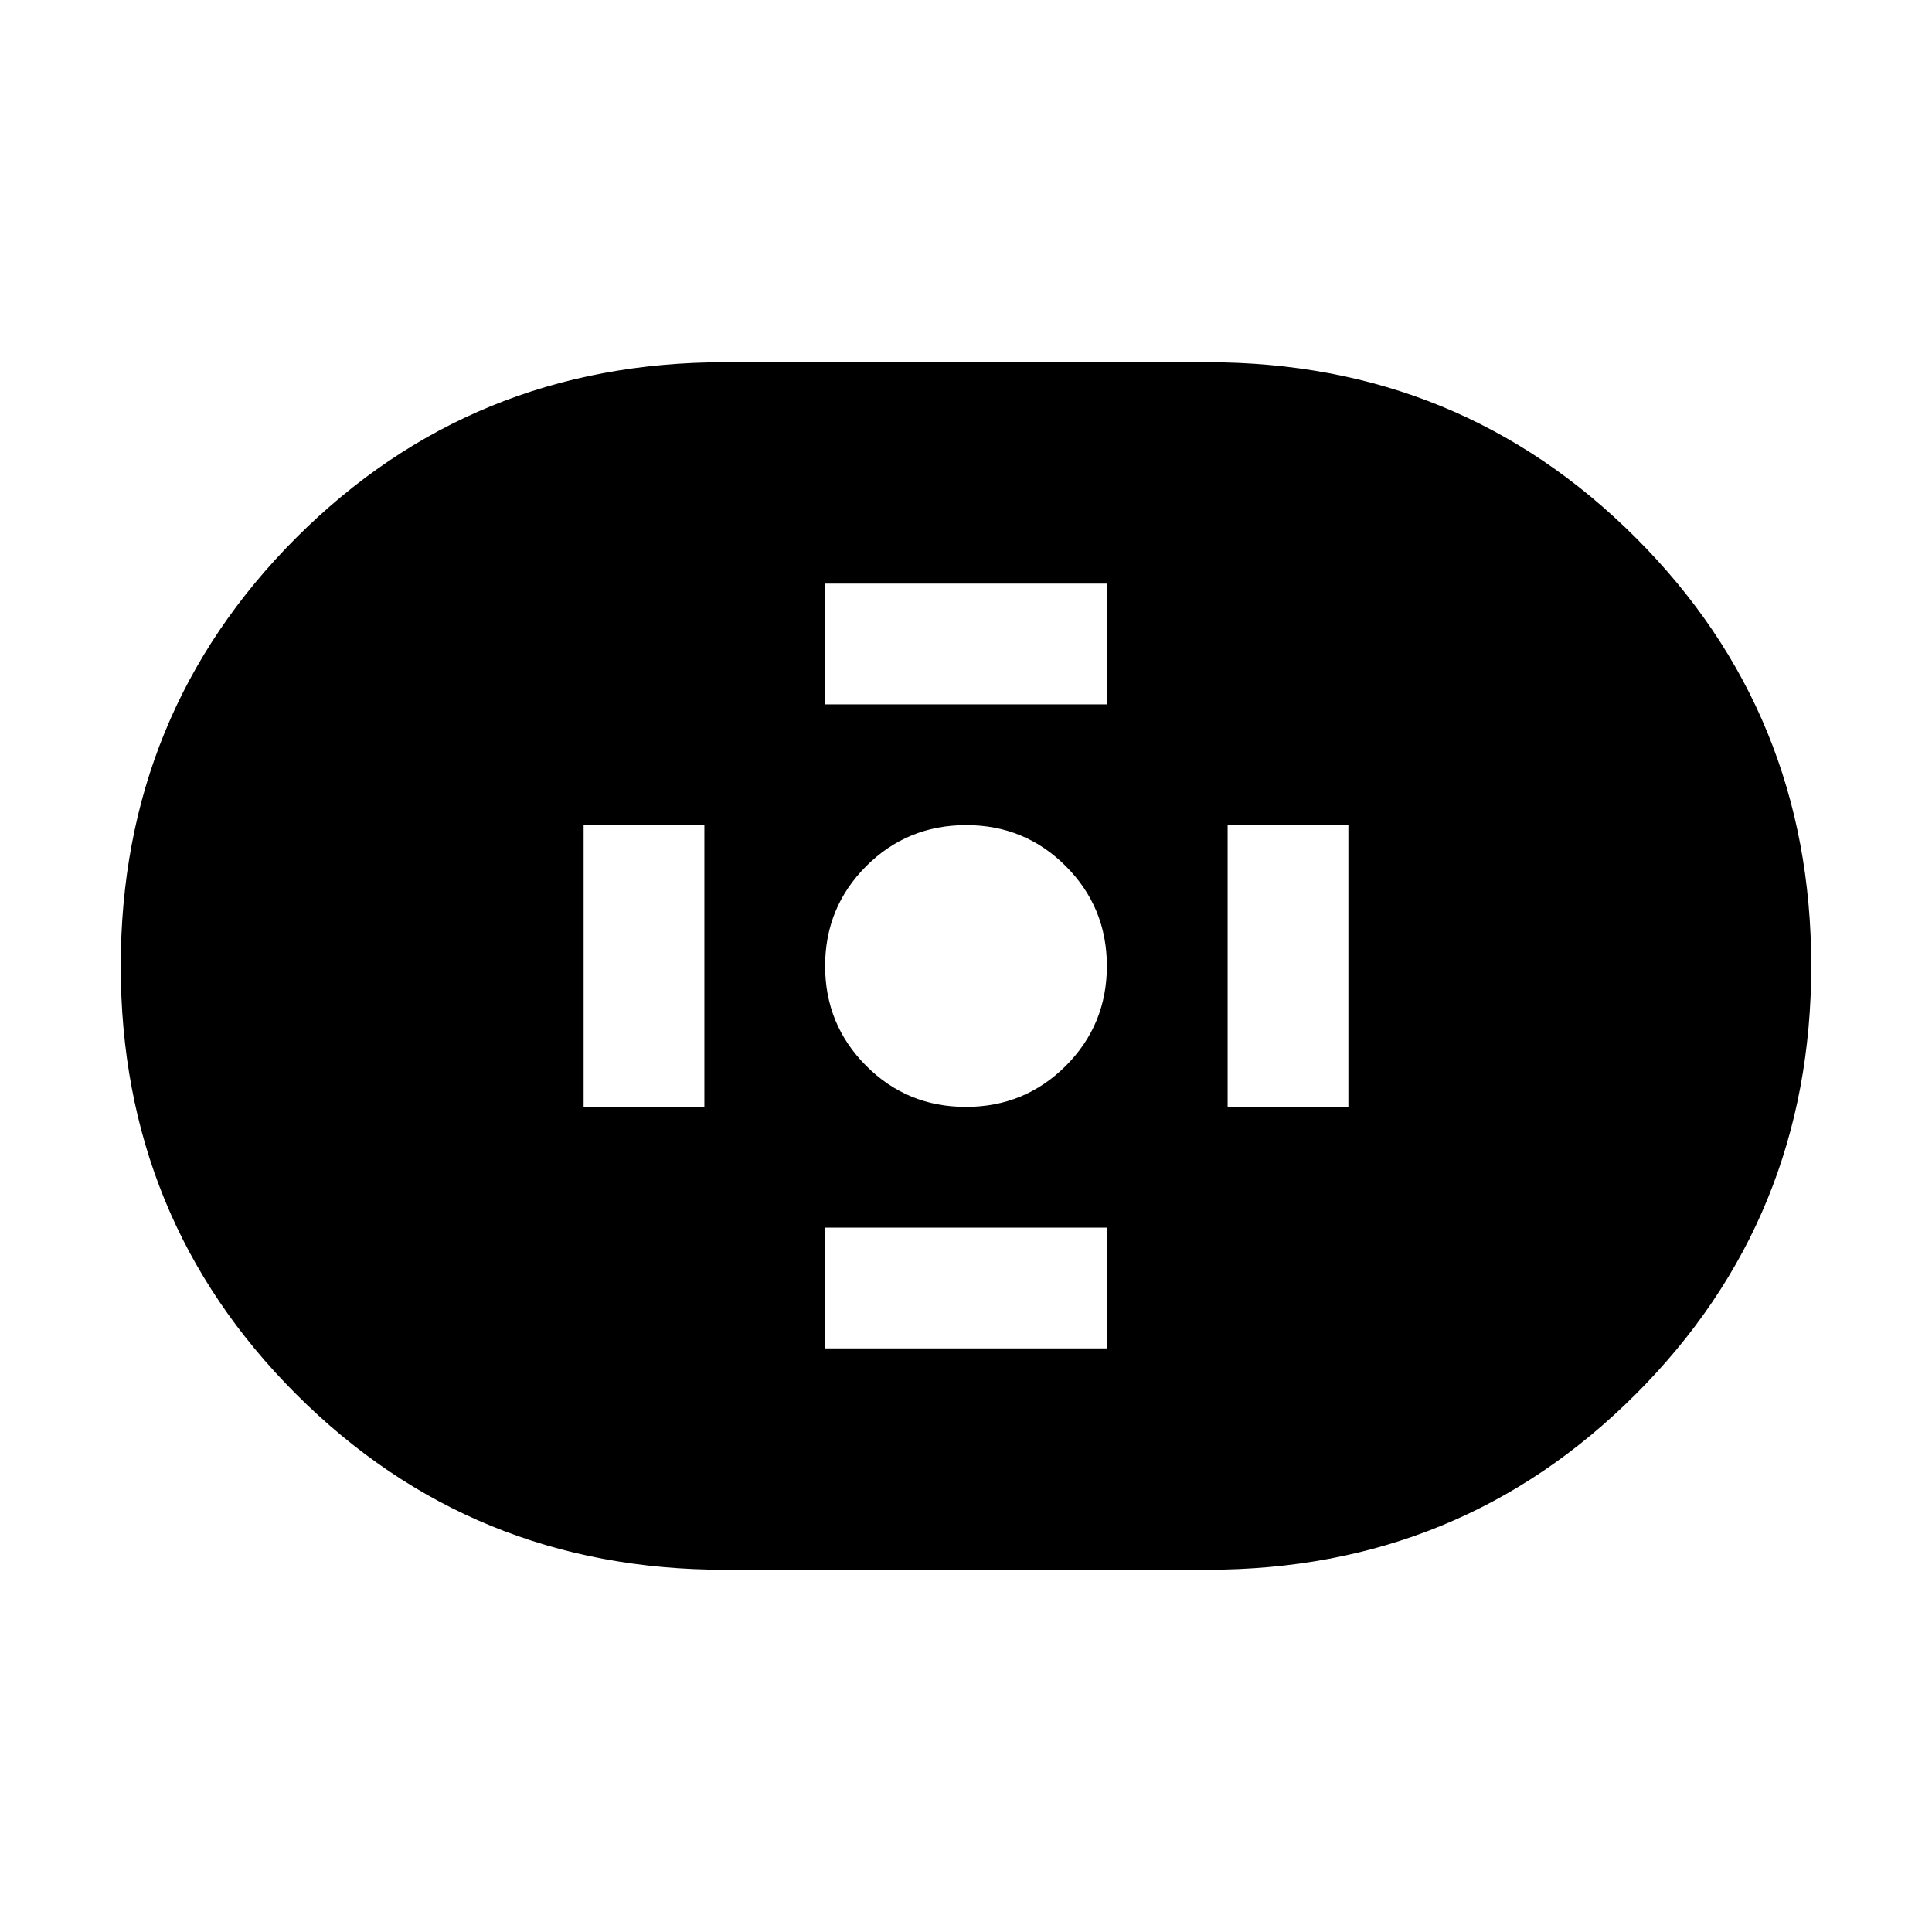 <svg xmlns="http://www.w3.org/2000/svg" width="24" height="24" viewBox="0 0 24 24" fill='currentColor'><path d="M9 19.5q-3.14 0-5.32-2.18-2.18-2.178-2.18-5.318T3.68 6.68Q5.86 4.5 9 4.5h6q3.14 0 5.32 2.18 2.18 2.178 2.18 5.319t-2.18 5.32Q18.14 19.5 15 19.5zm3-5.75q.729 0 1.24-.51.51-.511.51-1.24t-.51-1.24-1.24-.51-1.24.51q-.51.511-.51 1.24t.51 1.24 1.24.51m-1.75-5h3.5v-1.5h-3.5zm0 8h3.5v-1.5h-3.5zm5-3h1.5v-3.5h-1.5zm-8 0h1.5v-3.5h-1.5z"/></svg>